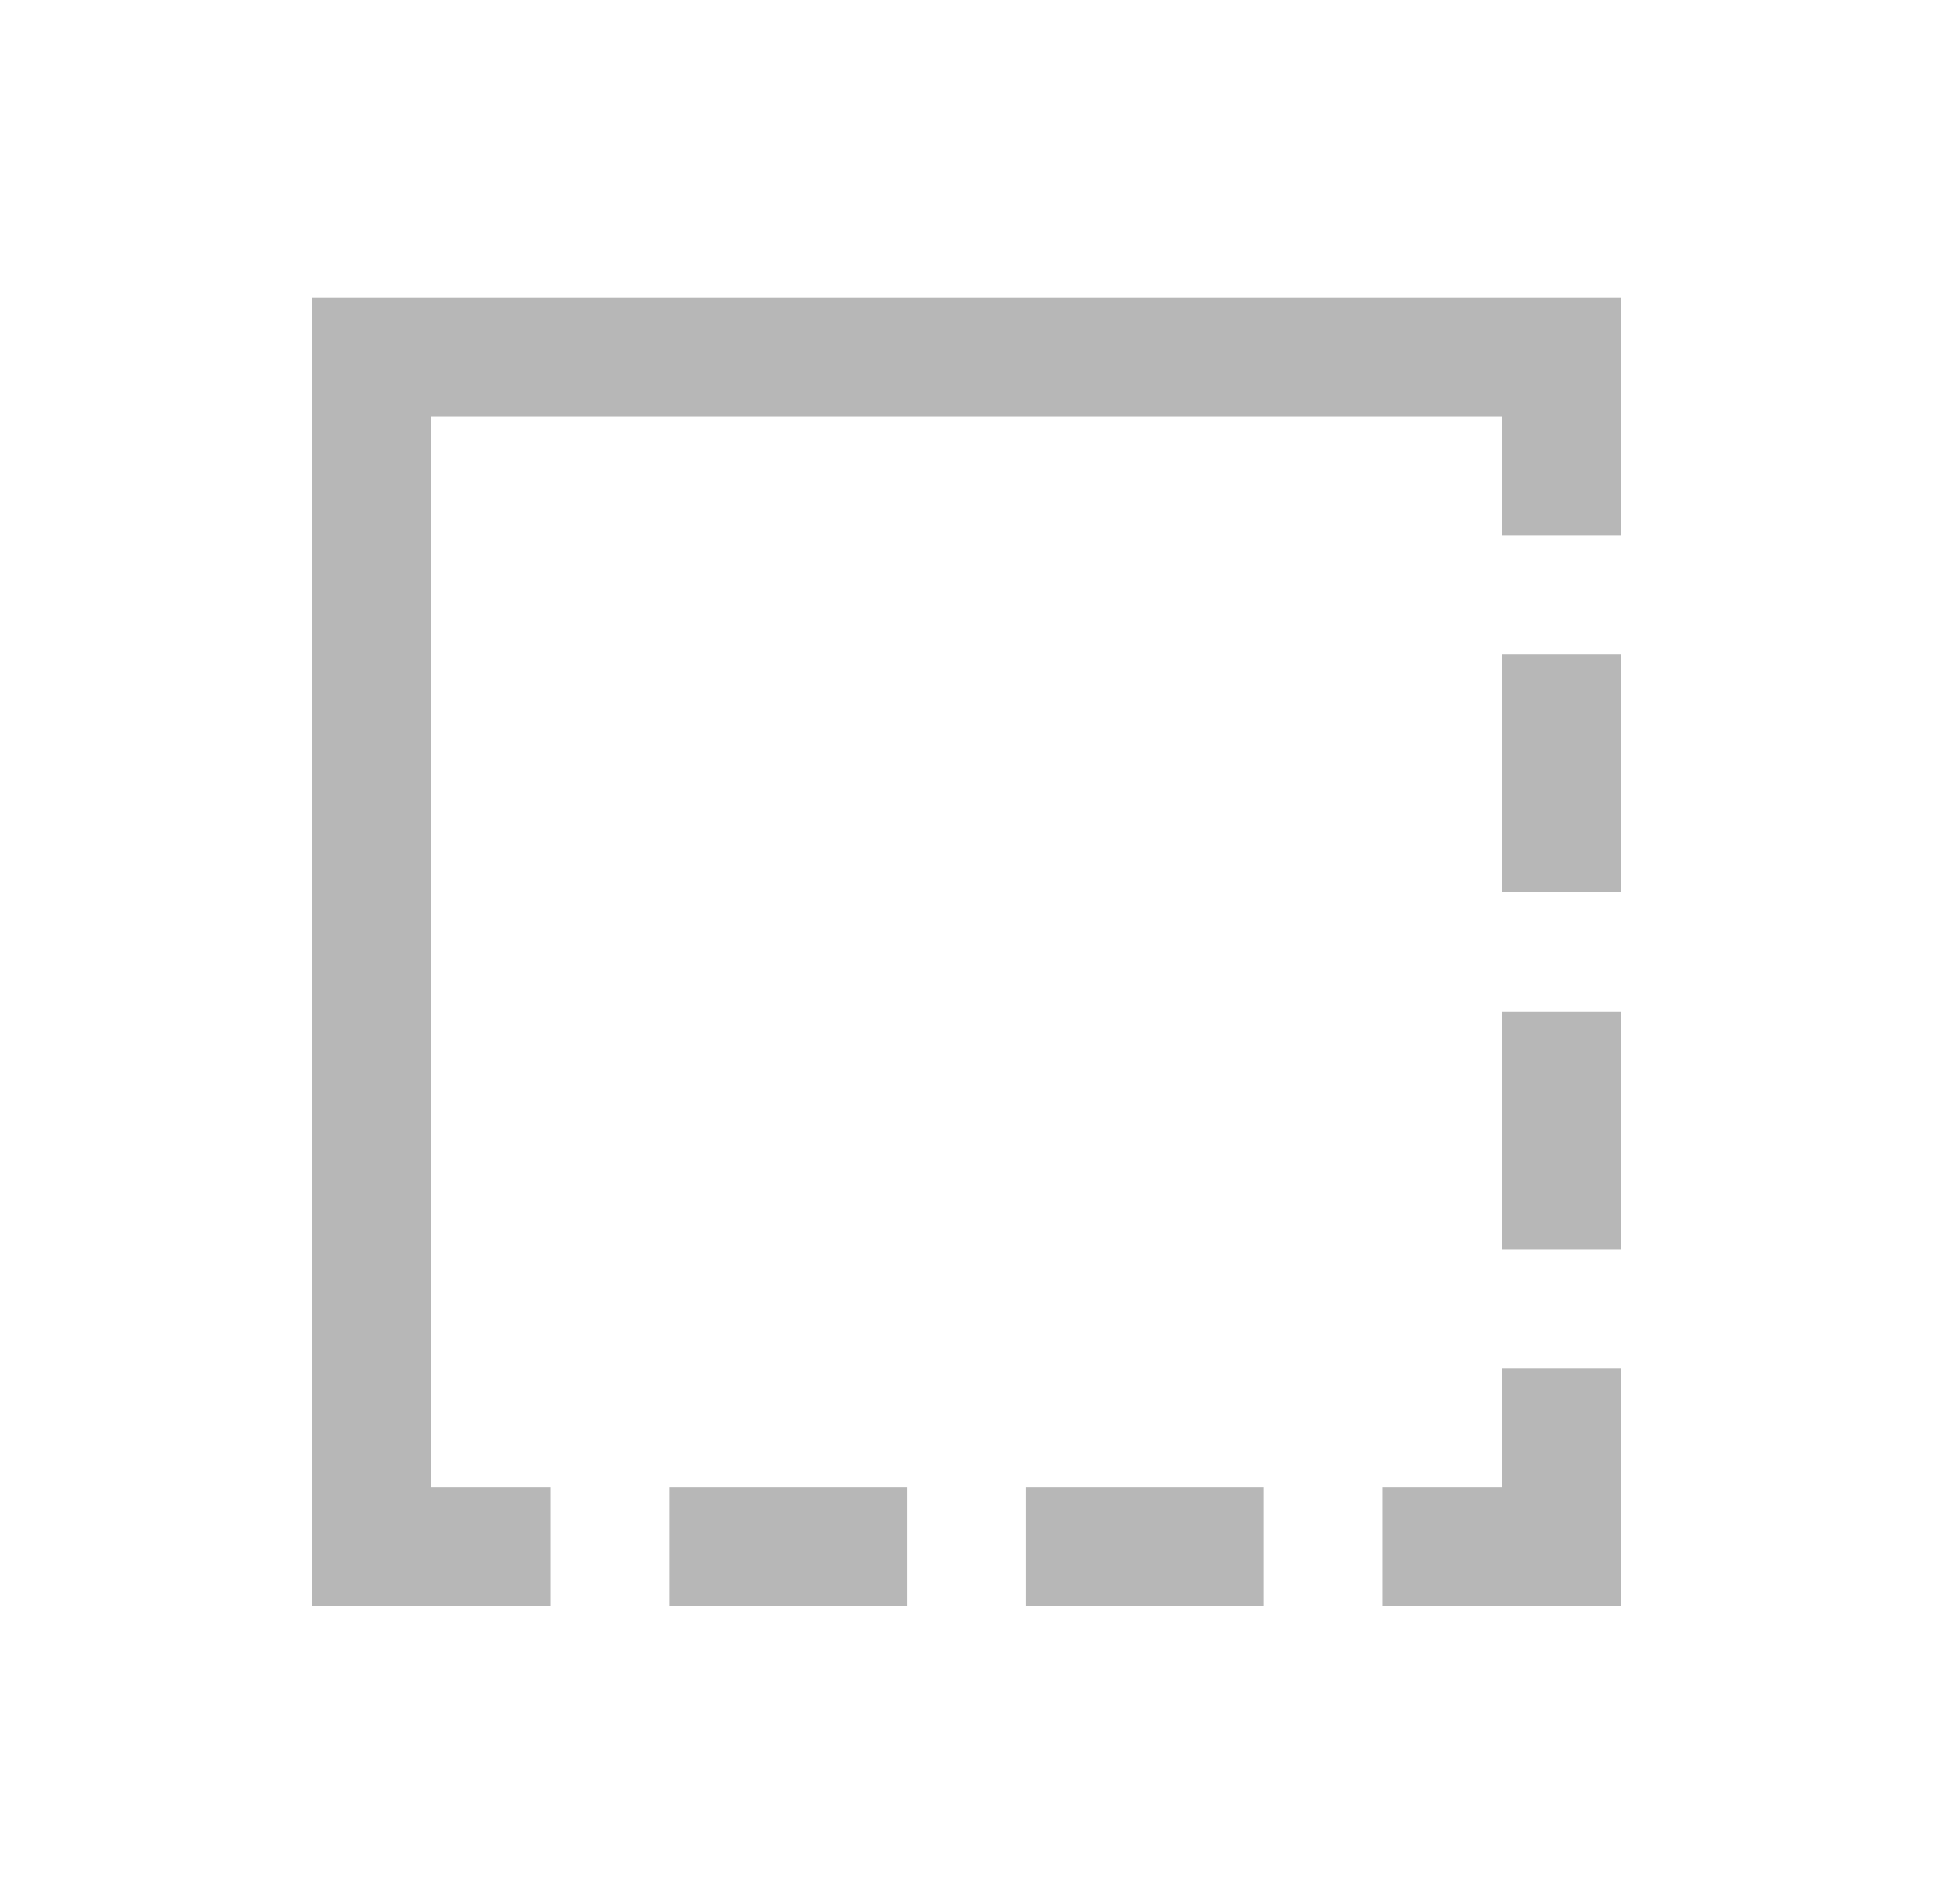 <svg width="65" height="64" viewBox="0 0 65 64" fill="none" xmlns="http://www.w3.org/2000/svg">
<path d="M10.5 10.002V50.002V54.002H14.5H18.5V50.002H14.5V14.002H50.5V18.002H54.5V14.002V10.002H50.5H10.5ZM50.5 22.002V30.002H54.5V22.002H50.5ZM50.5 34.002V42.002H54.5V34.002H50.5ZM50.5 46.002V50.002H46.5V54.002H54.5V50.002V46.002H50.5ZM22.5 50.002V54.002H30.5V50.002H22.5ZM34.5 50.002V54.002H42.5V50.002H34.5Z" fill="#B7B7B7"/>
</svg>
